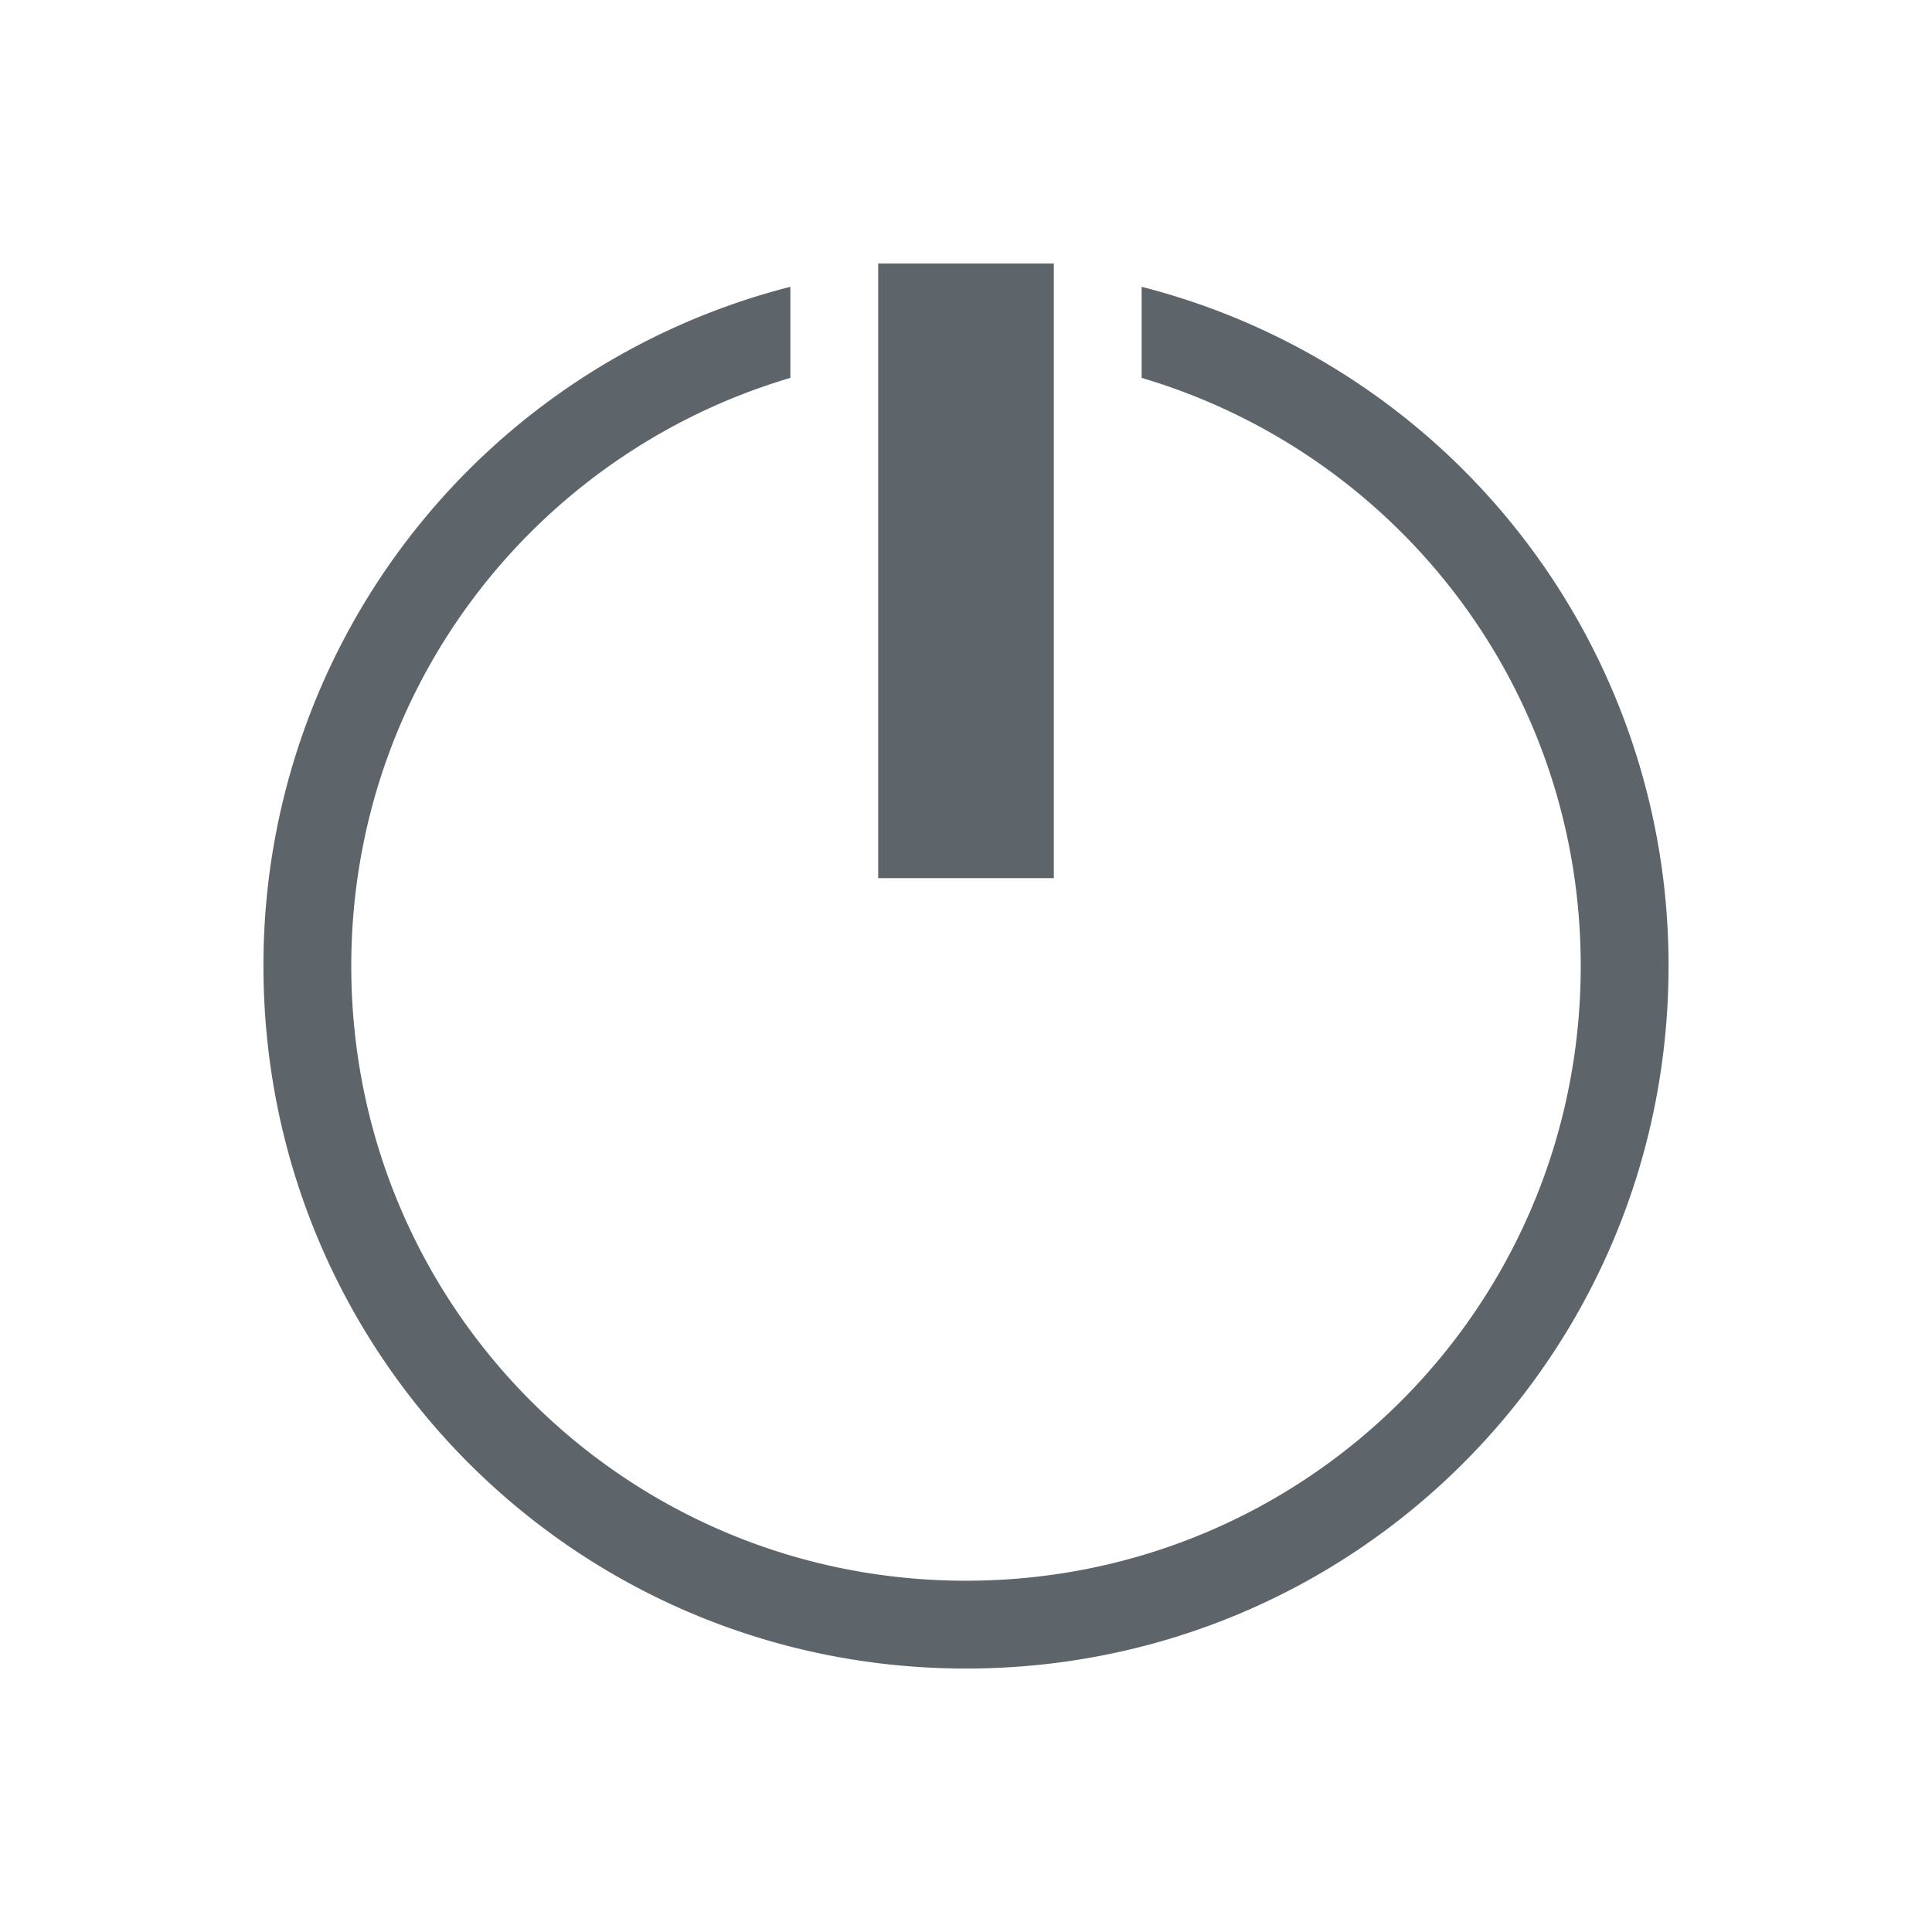 <svg xmlns="http://www.w3.org/2000/svg" viewBox="0 0 22 22"><path d="M10 3v7h2V3h-2zm-1 .266A7.969 7.969 0 0 0 3 11c0 4.432 3.568 8 8 8s8-3.568 8-8a7.969 7.969 0 0 0-6-7.734v1.037c2.895.857 5 3.517 5 6.697 0 3.878-3.122 7-7 7s-7-3.122-7-7c0-3.18 2.105-5.84 5-6.697V3.266z" fill="currentColor" color="#5d656b"/></svg>